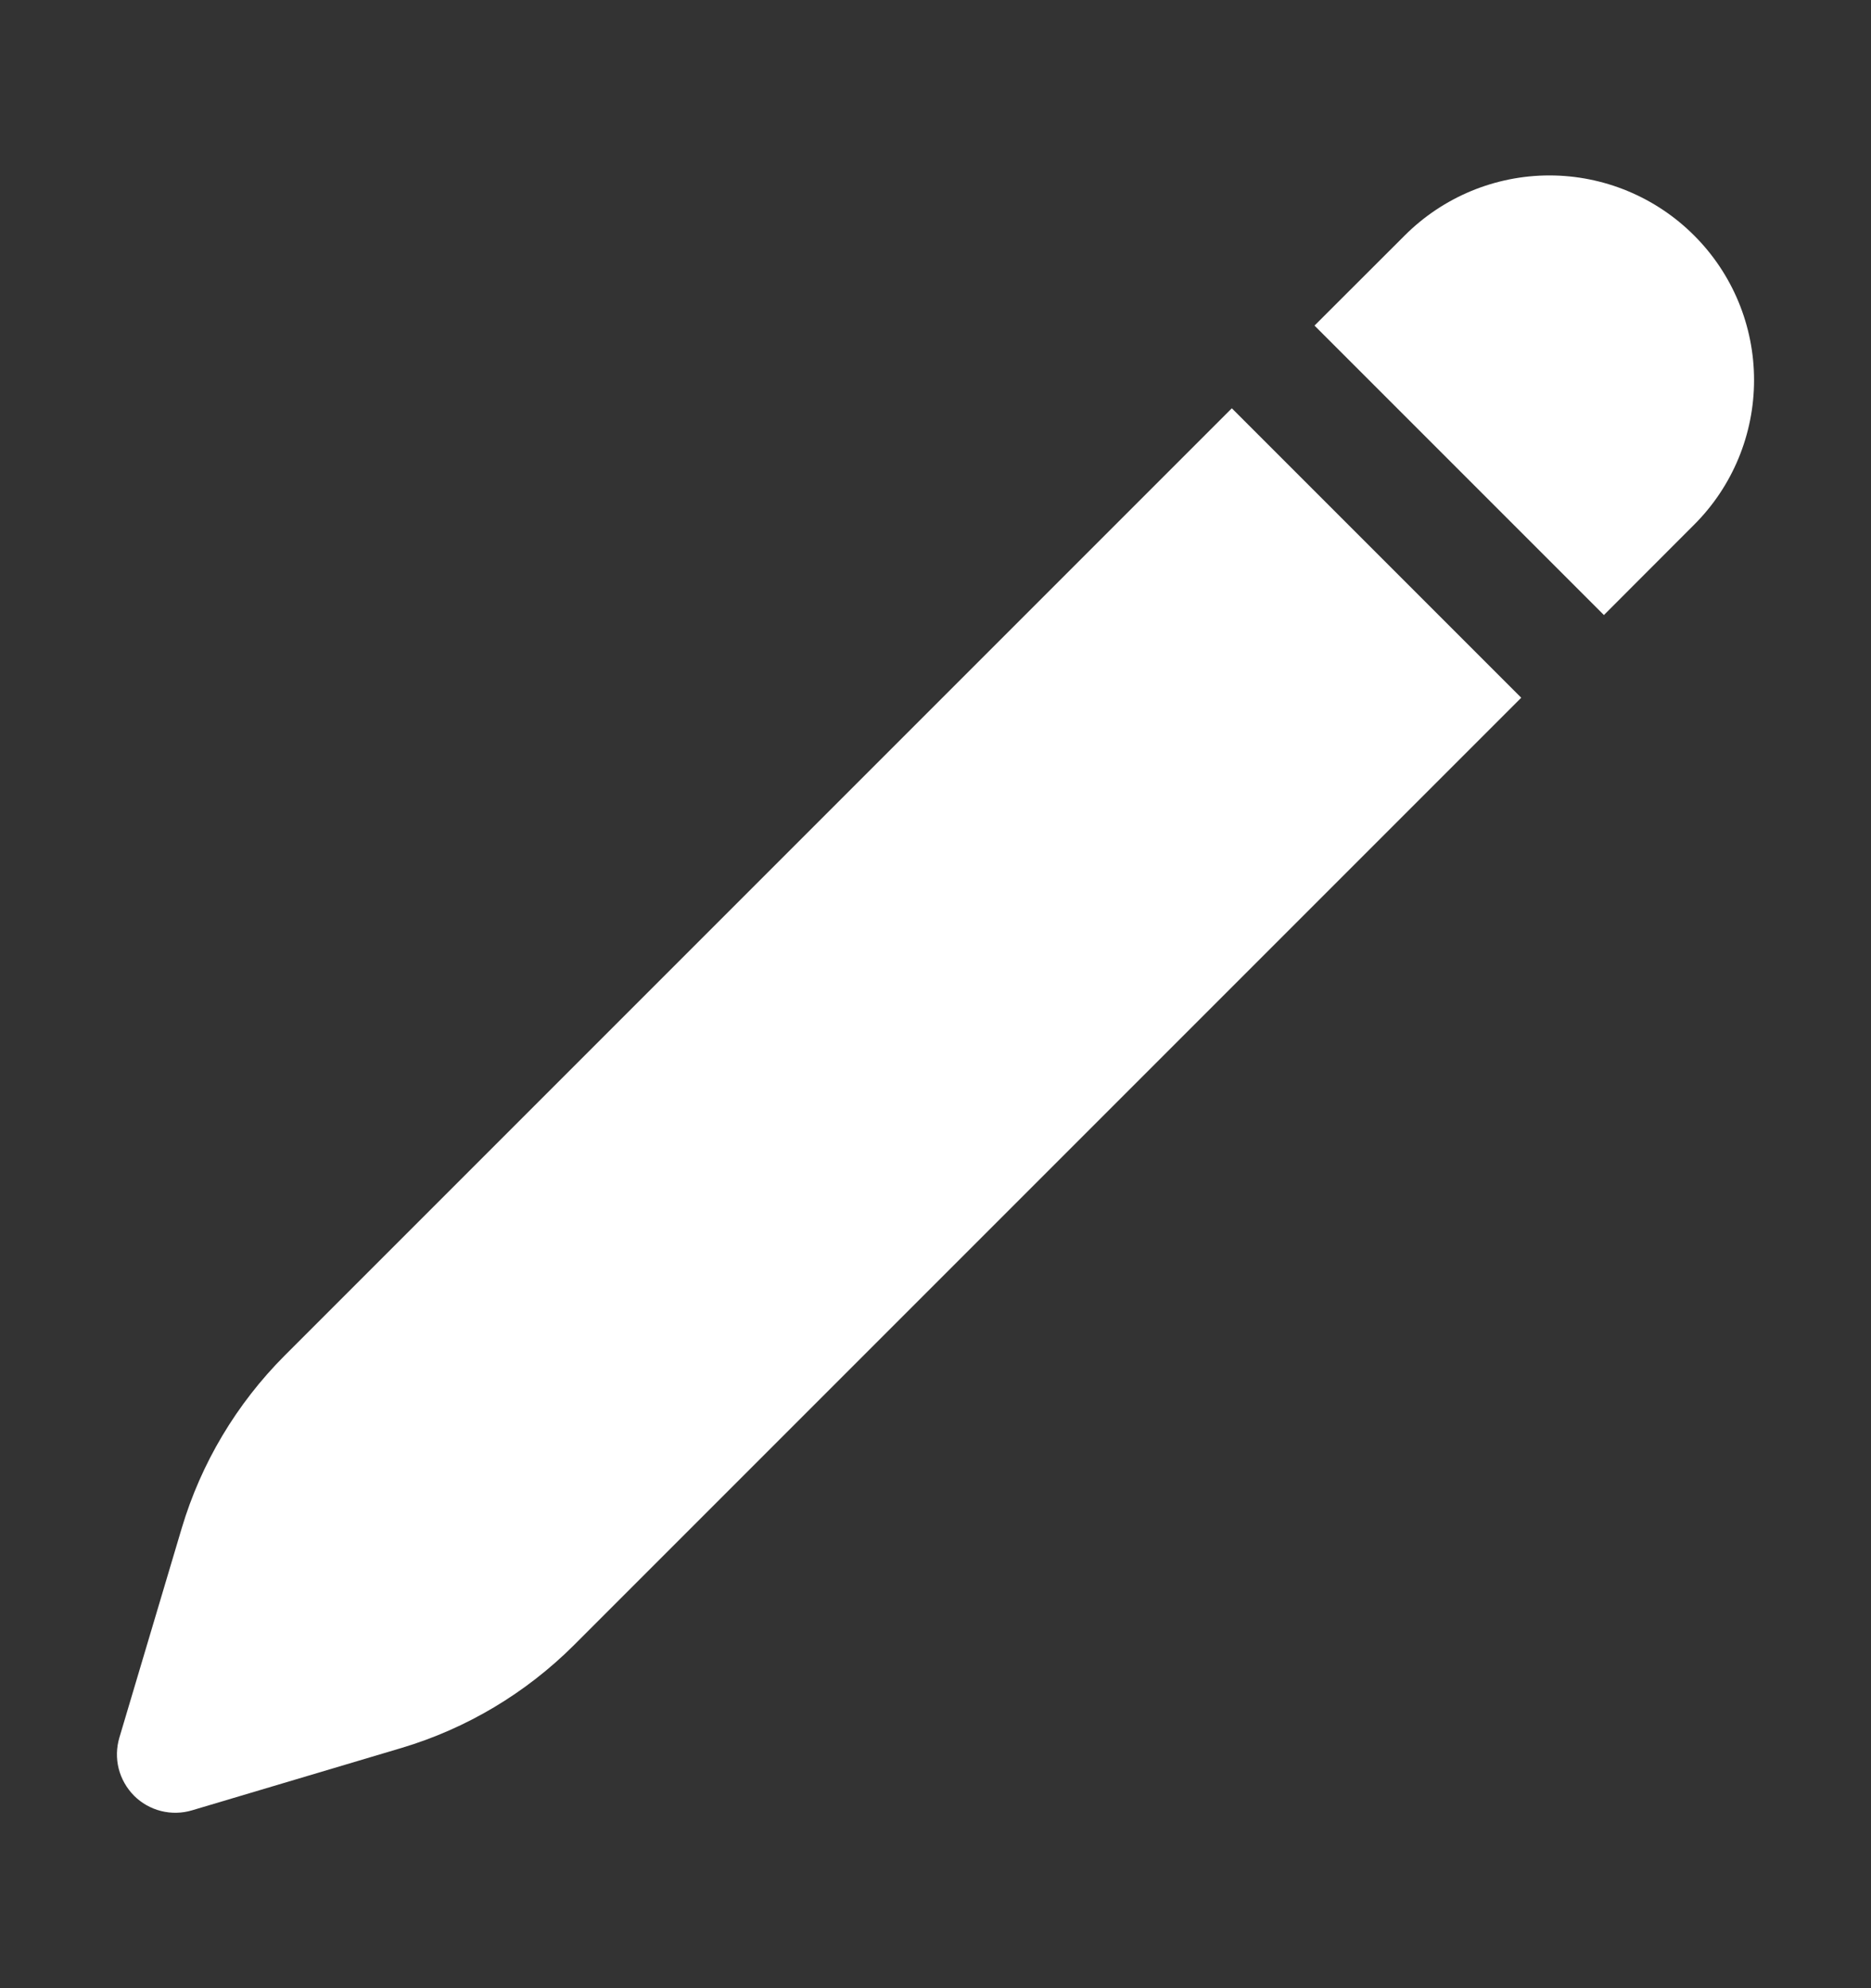 <svg width="16" height="17" viewBox="0 0 16 17" fill="none" xmlns="http://www.w3.org/2000/svg">
<rect x="0" y="0" width="16" height="17" fill="#333333" stroke="none"/>
<path d="M14.487 2.013C14.159 1.685 13.714 1.5 13.25 1.5C12.786 1.5 12.341 1.685 12.013 2.013L11.241 2.784L13.716 5.259L14.487 4.487C14.816 4.159 15 3.714 15 3.25C15 2.786 14.816 2.341 14.487 2.013ZM13.009 5.966L10.534 3.491L2.434 11.591C2.023 12.003 1.72 12.51 1.554 13.067L1.021 14.857C0.995 14.944 0.993 15.036 1.015 15.123C1.037 15.21 1.083 15.29 1.146 15.354C1.21 15.418 1.29 15.463 1.377 15.485C1.465 15.507 1.556 15.505 1.643 15.479L3.433 14.946C3.99 14.78 4.497 14.477 4.909 14.066L13.009 5.966Z" fill="white"/>
</svg>
